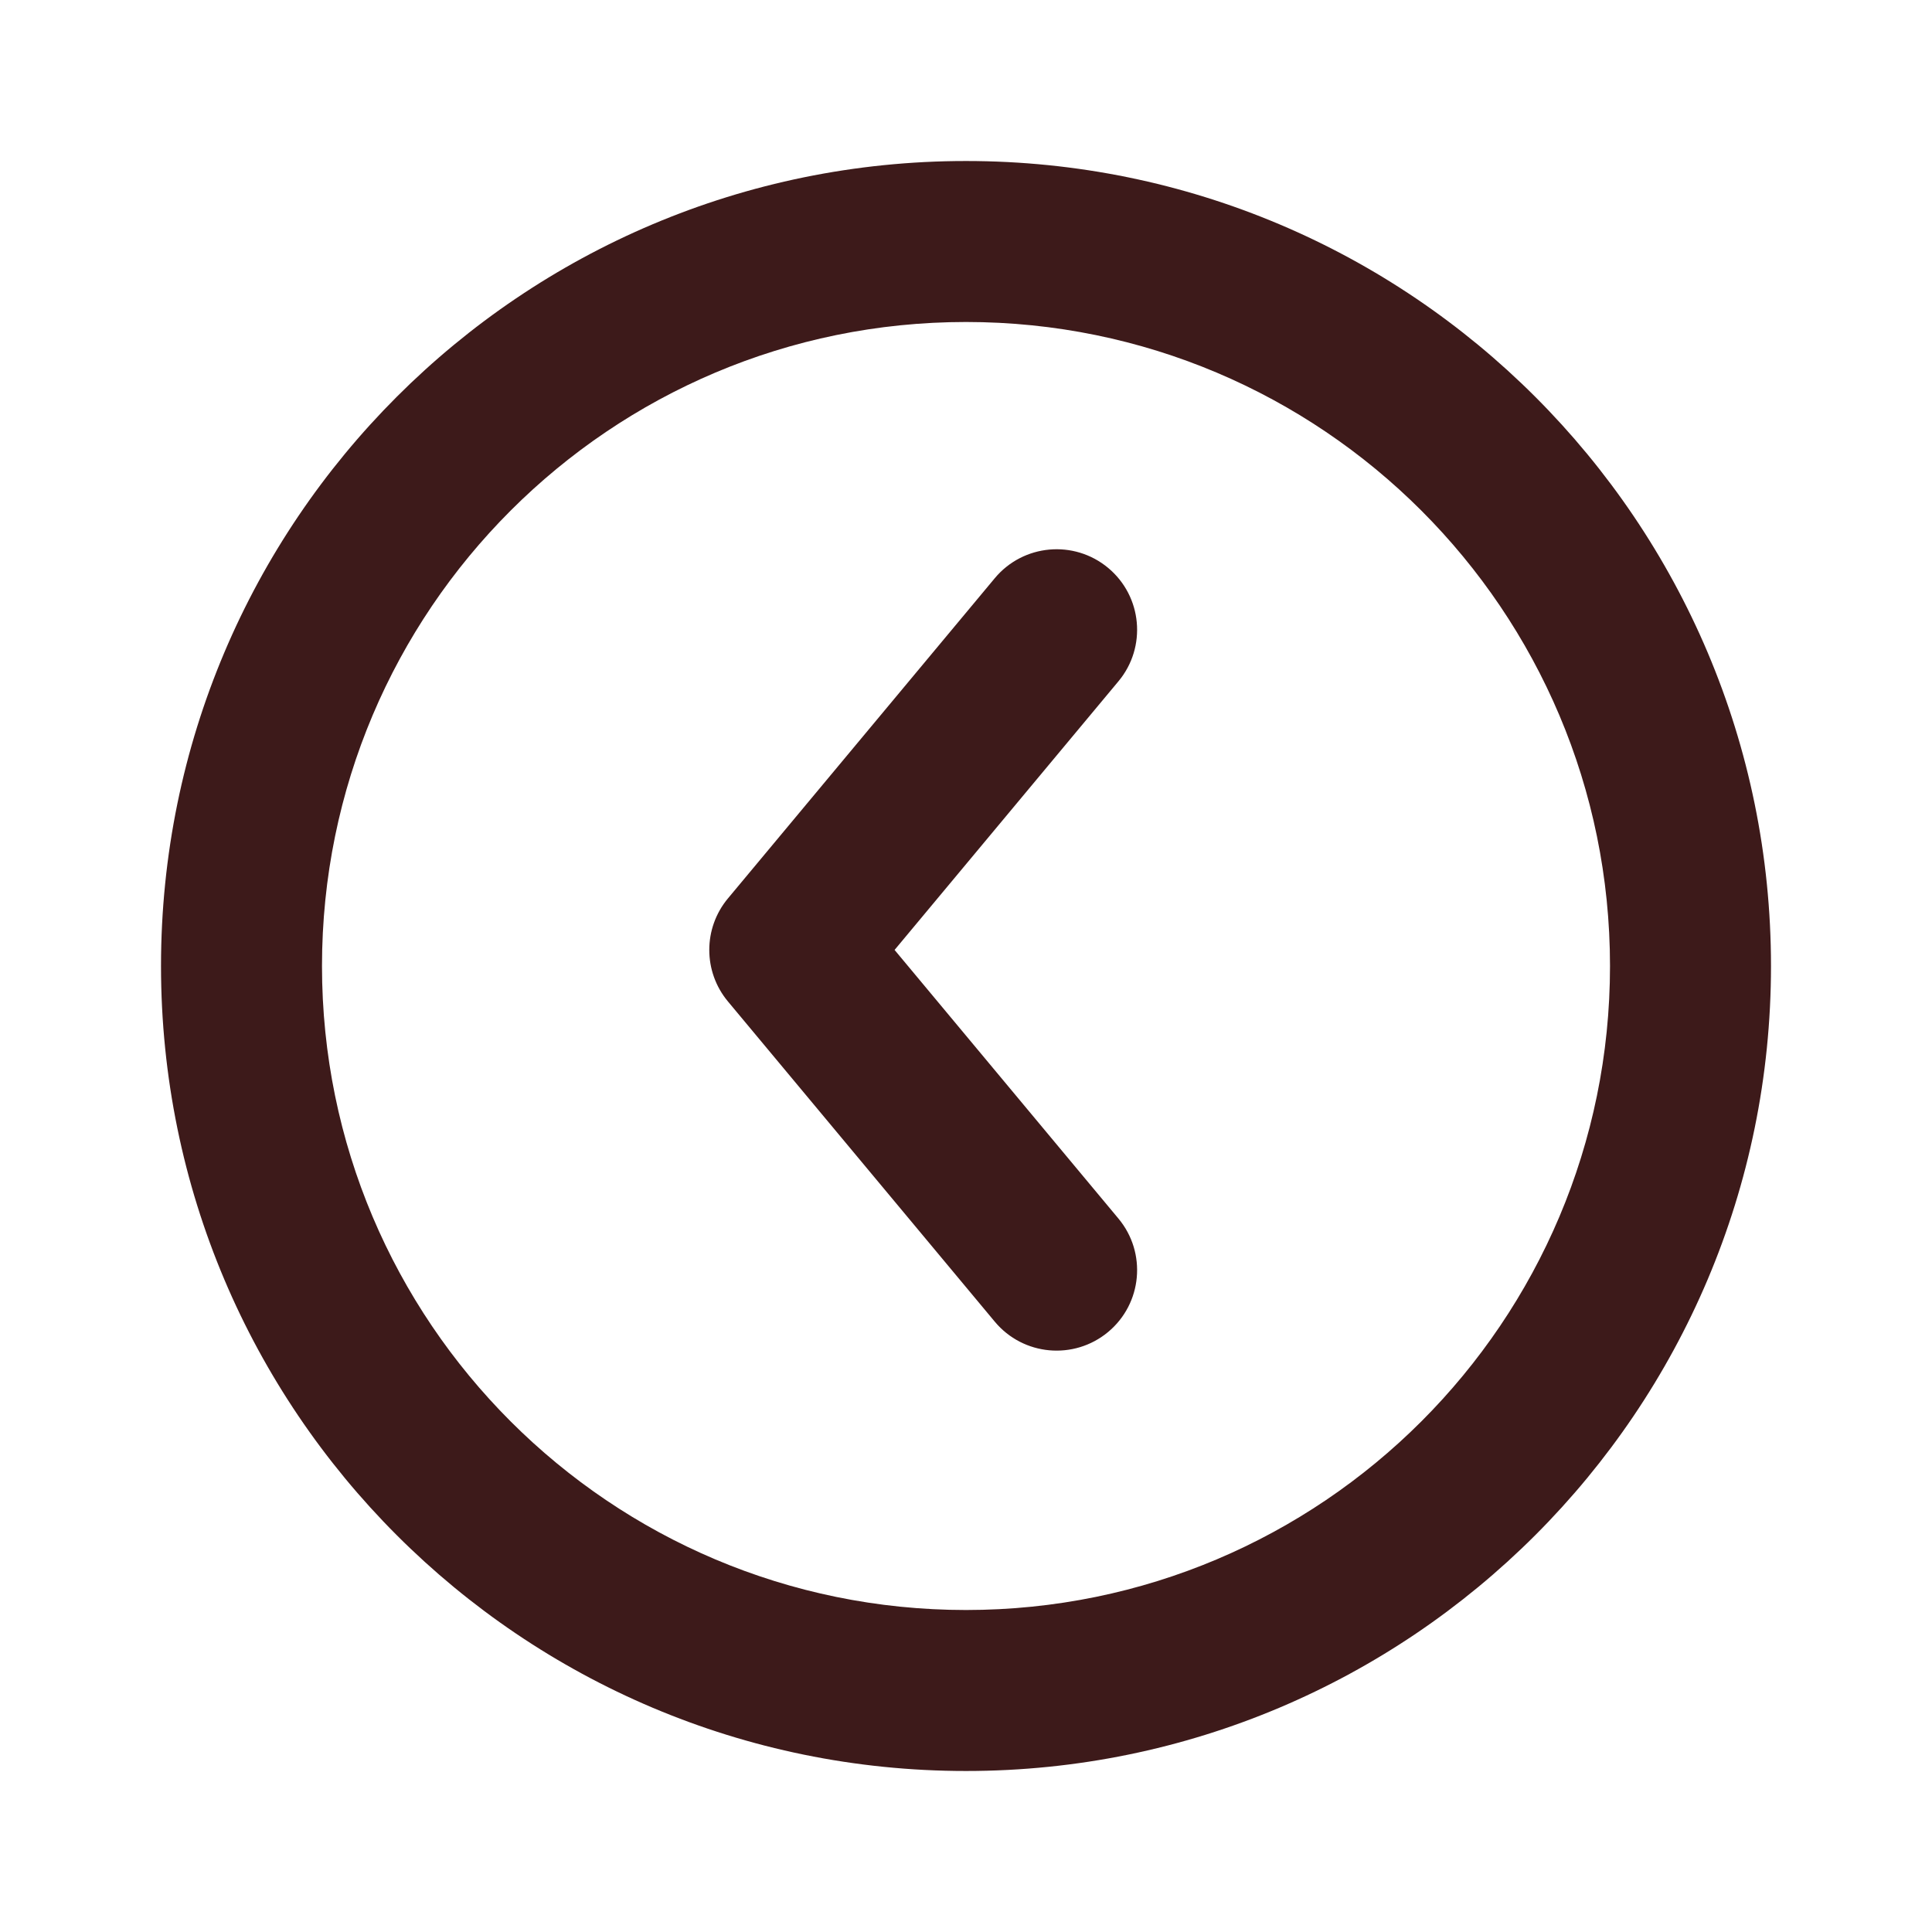 <svg width="92" height="92" viewBox="0 0 92 92" fill="none" xmlns="http://www.w3.org/2000/svg">
<path d="M47.37 27.534C48.725 25.908 51.142 25.688 52.769 27.043C54.395 28.399 54.615 30.816 53.26 32.442L47.37 27.534ZM37.609 45.235L34.664 47.689C33.479 46.268 33.479 44.203 34.664 42.781L37.609 45.235ZM53.26 58.028C54.615 59.655 54.395 62.072 52.769 63.427C51.142 64.782 48.725 64.563 47.37 62.936L53.26 58.028ZM53.26 32.442L40.554 47.689L34.664 42.781L47.37 27.534L53.26 32.442ZM40.554 42.781L53.26 58.028L47.37 62.936L34.664 47.689L40.554 42.781ZM46 15.333C29.063 15.333 15.333 29.063 15.333 46H7.667C7.667 24.829 24.829 7.667 46 7.667V15.333ZM15.333 46C15.333 62.937 29.063 76.667 46 76.667V84.333C24.829 84.333 7.667 67.171 7.667 46H15.333ZM46 76.667C62.937 76.667 76.667 62.937 76.667 46H84.333C84.333 67.171 67.171 84.333 46 84.333V76.667ZM76.667 46C76.667 29.063 62.937 15.333 46 15.333V7.667C67.171 7.667 84.333 24.829 84.333 46H76.667Z" fill="#3D1A1A"/>
</svg>
